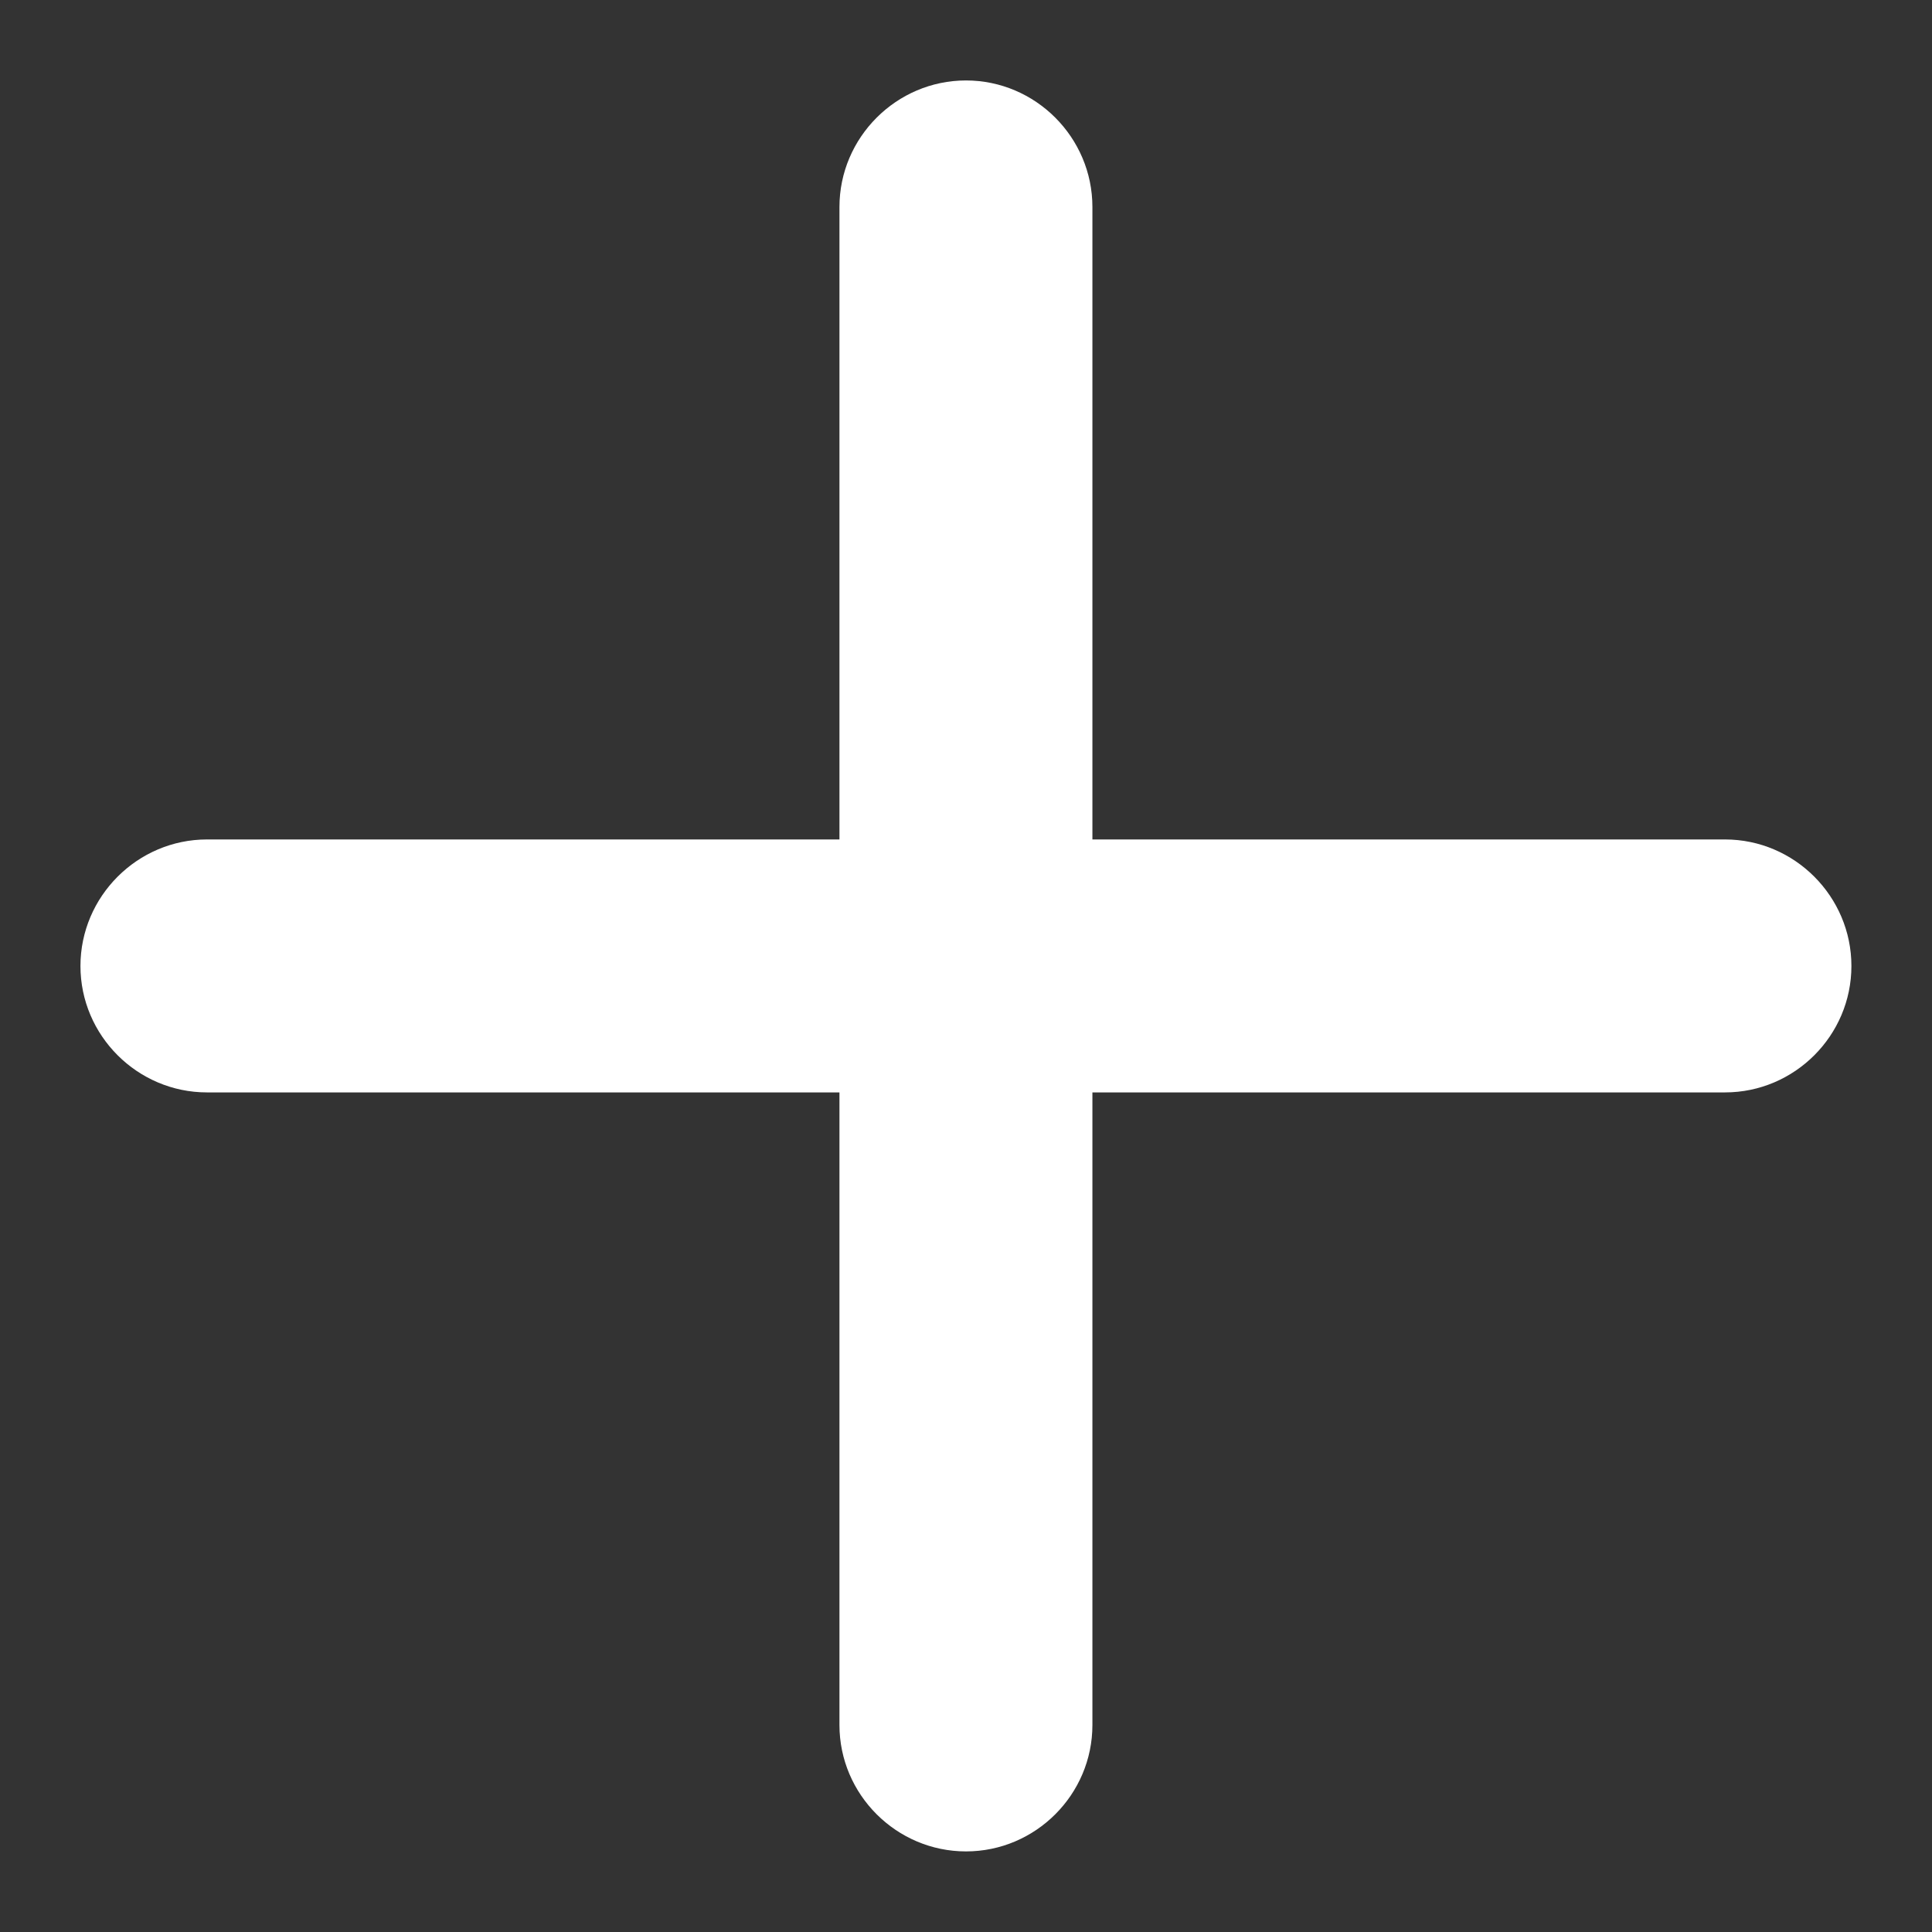 <svg width="14" height="14" viewBox="0 0 14 14" fill="none" xmlns="http://www.w3.org/2000/svg">
<rect x="0" y="0" width="14" height="14" fill="#333333" stroke="none"/>
<path d="M12.5 7.916H7.916V12.5C7.916 13.004 7.504 13.416 7 13.416C6.496 13.416 6.083 13.004 6.083 12.5V7.916H1.5C0.996 7.916 0.583 7.504 0.583 7C0.583 6.496 0.996 6.083 1.5 6.083H6.083V1.5C6.083 0.996 6.496 0.583 7 0.583C7.504 0.583 7.916 0.996 7.916 1.5V6.083H12.5C13.004 6.083 13.416 6.496 13.416 7C13.416 7.504 13.004 7.916 12.5 7.916Z" fill="white"/>
</svg>
